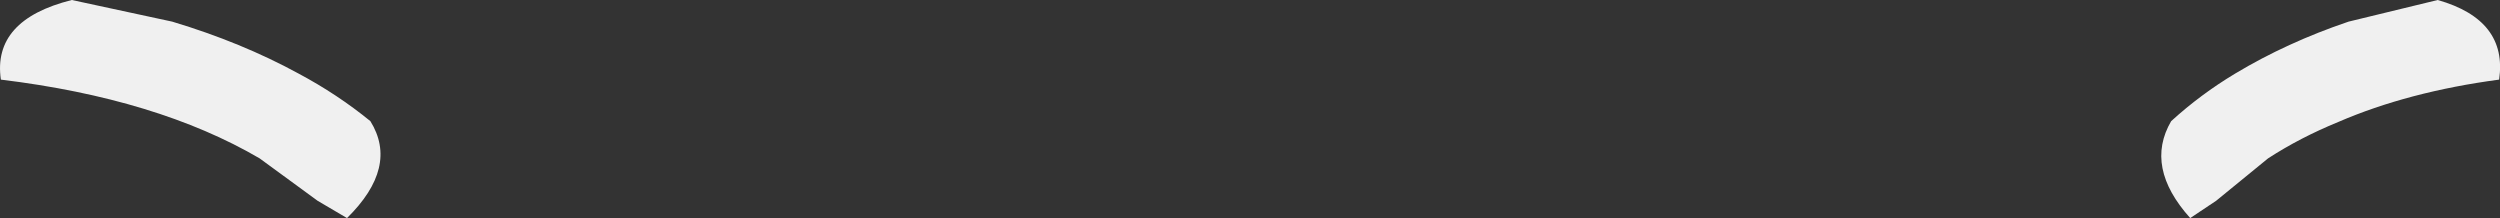 <?xml version="1.0" encoding="UTF-8" standalone="no"?>
<svg xmlns:xlink="http://www.w3.org/1999/xlink" height="12.6px" width="144.45px" xmlns="http://www.w3.org/2000/svg">
  <rect width="100%" height="100%" fill="#333333" stroke="none"/>
  <g transform="matrix(1.0, 0.0, 0.0, 1.0, 72.25, 6.3)">
    <path d="M72.15 -1.7 Q66.9 -1.0 62.85 0.75 60.65 1.65 58.8 2.85 L55.8 5.3 54.3 6.3 Q51.65 3.35 53.2 0.7 54.9 -0.85 56.9 -2.05 59.9 -3.85 63.45 -5.05 L68.6 -6.3 Q72.65 -5.15 72.15 -1.7 M-55.0 -2.05 Q-52.75 -0.85 -50.85 0.7 -49.2 3.35 -52.2 6.3 L-53.9 5.3 -57.25 2.85 Q-63.15 -0.6 -72.2 -1.7 -72.7 -5.15 -68.1 -6.3 L-62.3 -5.05 Q-58.3 -3.85 -55.0 -2.05" fill="#f0f0f0" fill-rule="evenodd" stroke="none"/>
  </g>
</svg>
